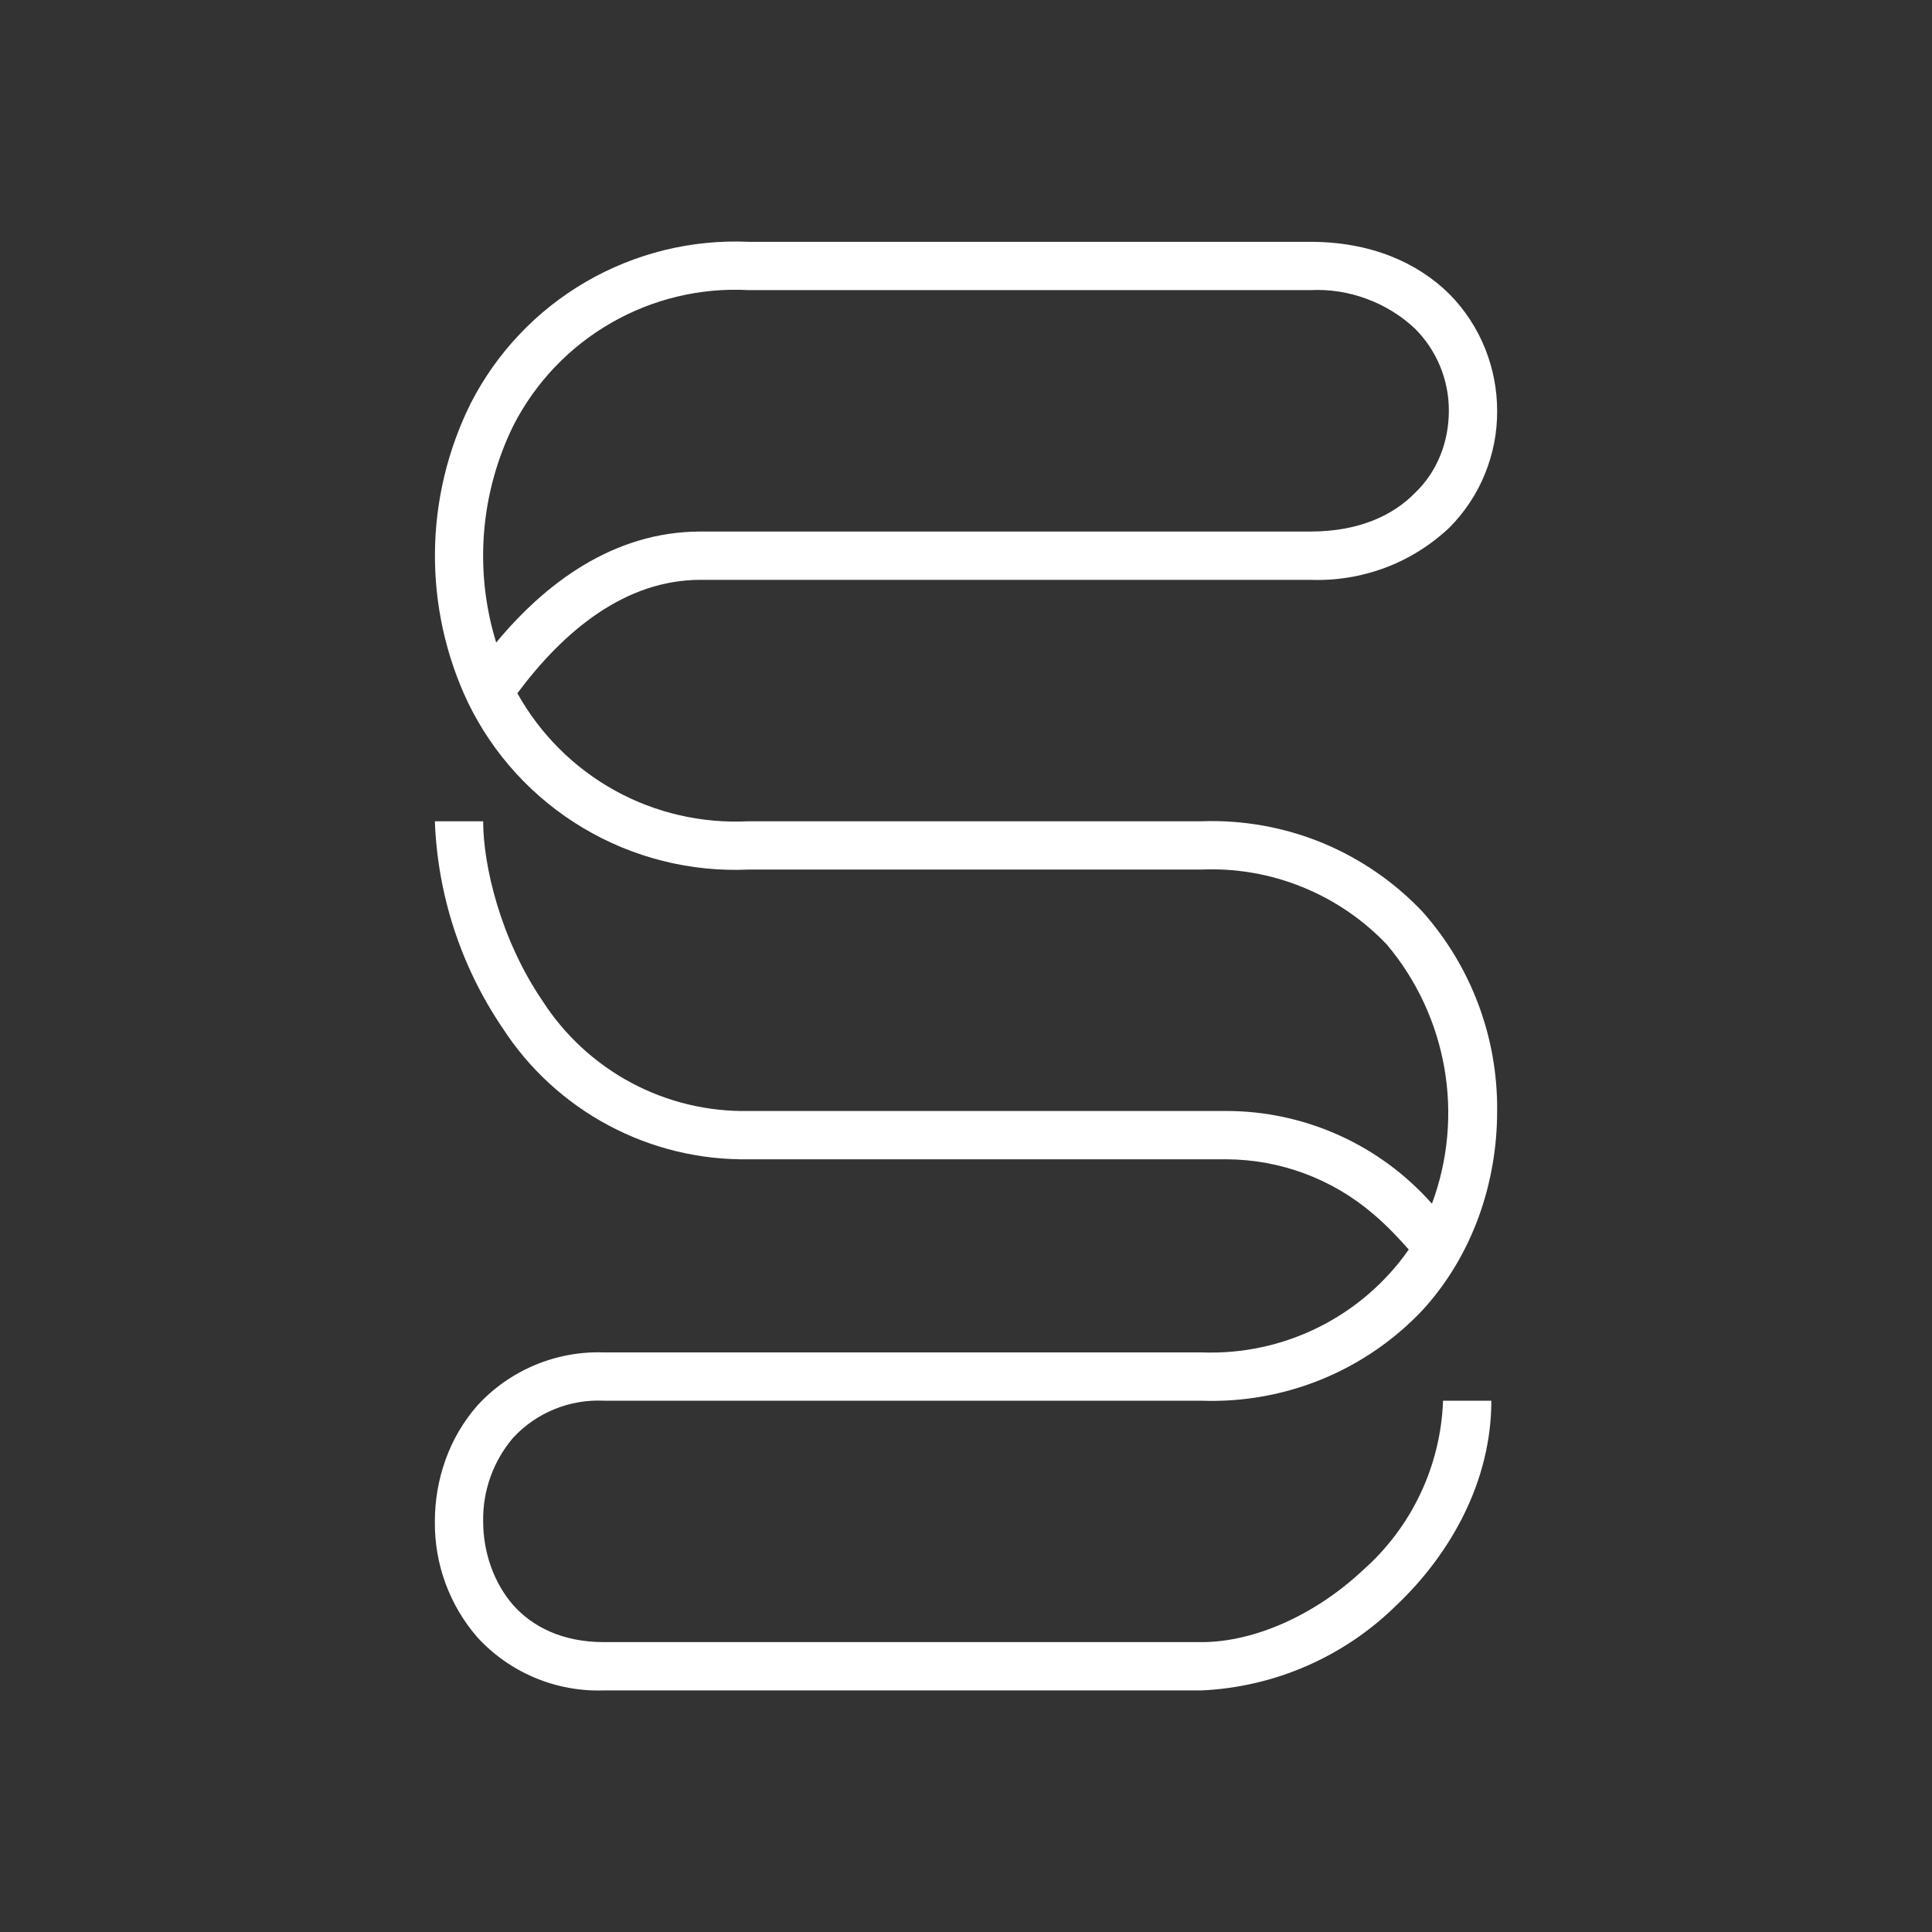 <svg width="24" height="24" viewBox="0 0 24 24" fill="none" xmlns="http://www.w3.org/2000/svg">
<rect x="0" y="0" width="24" height="24" fill="#333333" stroke="none"/>
<path d="M5.846 5.013C6.168 4.382 6.665 3.857 7.278 3.501C7.891 3.145 8.593 2.972 9.301 3.004H16.277C17.021 3.004 17.602 3.256 18.004 3.652C18.4 4.053 18.598 4.581 18.598 5.103C18.6 5.372 18.548 5.639 18.446 5.888C18.345 6.137 18.194 6.364 18.004 6.555C17.774 6.772 17.503 6.942 17.206 7.053C16.909 7.164 16.593 7.215 16.277 7.203H8.701C7.765 7.203 7.003 7.838 6.427 8.612C6.71 9.12 7.128 9.537 7.636 9.819C8.144 10.1 8.721 10.232 9.301 10.202H14.927C15.439 10.184 15.949 10.275 16.423 10.469C16.896 10.664 17.323 10.957 17.674 11.329C18.278 12.01 18.607 12.891 18.598 13.801C18.598 14.689 18.298 15.588 17.674 16.272C17.322 16.646 16.895 16.939 16.42 17.134C15.945 17.328 15.434 17.419 14.921 17.4H7.501C7.291 17.39 7.081 17.426 6.886 17.506C6.691 17.585 6.516 17.707 6.373 17.862C6.127 18.151 5.995 18.52 6.002 18.899C6.002 19.283 6.134 19.661 6.373 19.937C6.613 20.207 6.985 20.399 7.501 20.399H14.927C15.581 20.399 16.337 20.063 16.931 19.505C17.231 19.24 17.474 18.917 17.645 18.555C17.816 18.193 17.912 17.8 17.926 17.4H18.526C18.526 18.401 18.022 19.301 17.345 19.943C16.697 20.581 15.836 20.957 14.927 20.999H7.501C7.207 21.009 6.914 20.955 6.643 20.841C6.372 20.727 6.128 20.556 5.93 20.339C5.583 19.94 5.396 19.428 5.402 18.899C5.402 18.384 5.576 17.862 5.93 17.46C6.128 17.243 6.372 17.072 6.643 16.958C6.914 16.844 7.207 16.79 7.501 16.8H14.927C15.429 16.819 15.927 16.713 16.377 16.489C16.826 16.266 17.213 15.934 17.5 15.522C17.392 15.402 17.248 15.24 17.057 15.079C16.547 14.642 15.898 14.402 15.227 14.401H9.301C8.694 14.411 8.095 14.266 7.56 13.98C7.025 13.695 6.571 13.278 6.242 12.769C5.727 12.009 5.436 11.119 5.402 10.202H6.002C6.002 10.742 6.212 11.659 6.739 12.433C7.014 12.861 7.394 13.211 7.842 13.451C8.29 13.69 8.793 13.811 9.301 13.801H15.227C15.711 13.8 16.19 13.903 16.631 14.101C17.073 14.3 17.467 14.59 17.788 14.953C17.988 14.415 18.041 13.835 17.943 13.27C17.845 12.705 17.599 12.176 17.231 11.737C16.936 11.426 16.578 11.181 16.18 11.02C15.783 10.858 15.356 10.784 14.927 10.802H9.301C8.579 10.835 7.863 10.655 7.243 10.285C6.622 9.915 6.124 9.371 5.81 8.72C5.536 8.14 5.397 7.504 5.403 6.863C5.409 6.221 5.561 5.588 5.846 5.013ZM6.164 7.982C6.763 7.257 7.615 6.603 8.701 6.603H16.277C16.877 6.603 17.302 6.405 17.578 6.123C17.86 5.853 17.998 5.481 17.998 5.103C17.999 4.914 17.962 4.726 17.89 4.551C17.818 4.377 17.712 4.217 17.578 4.083C17.405 3.92 17.2 3.794 16.976 3.712C16.753 3.629 16.515 3.592 16.277 3.604H9.301C8.704 3.571 8.11 3.713 7.592 4.011C7.073 4.309 6.652 4.751 6.379 5.283C5.966 6.122 5.888 7.088 6.164 7.982Z" fill="white"/>
</svg>
